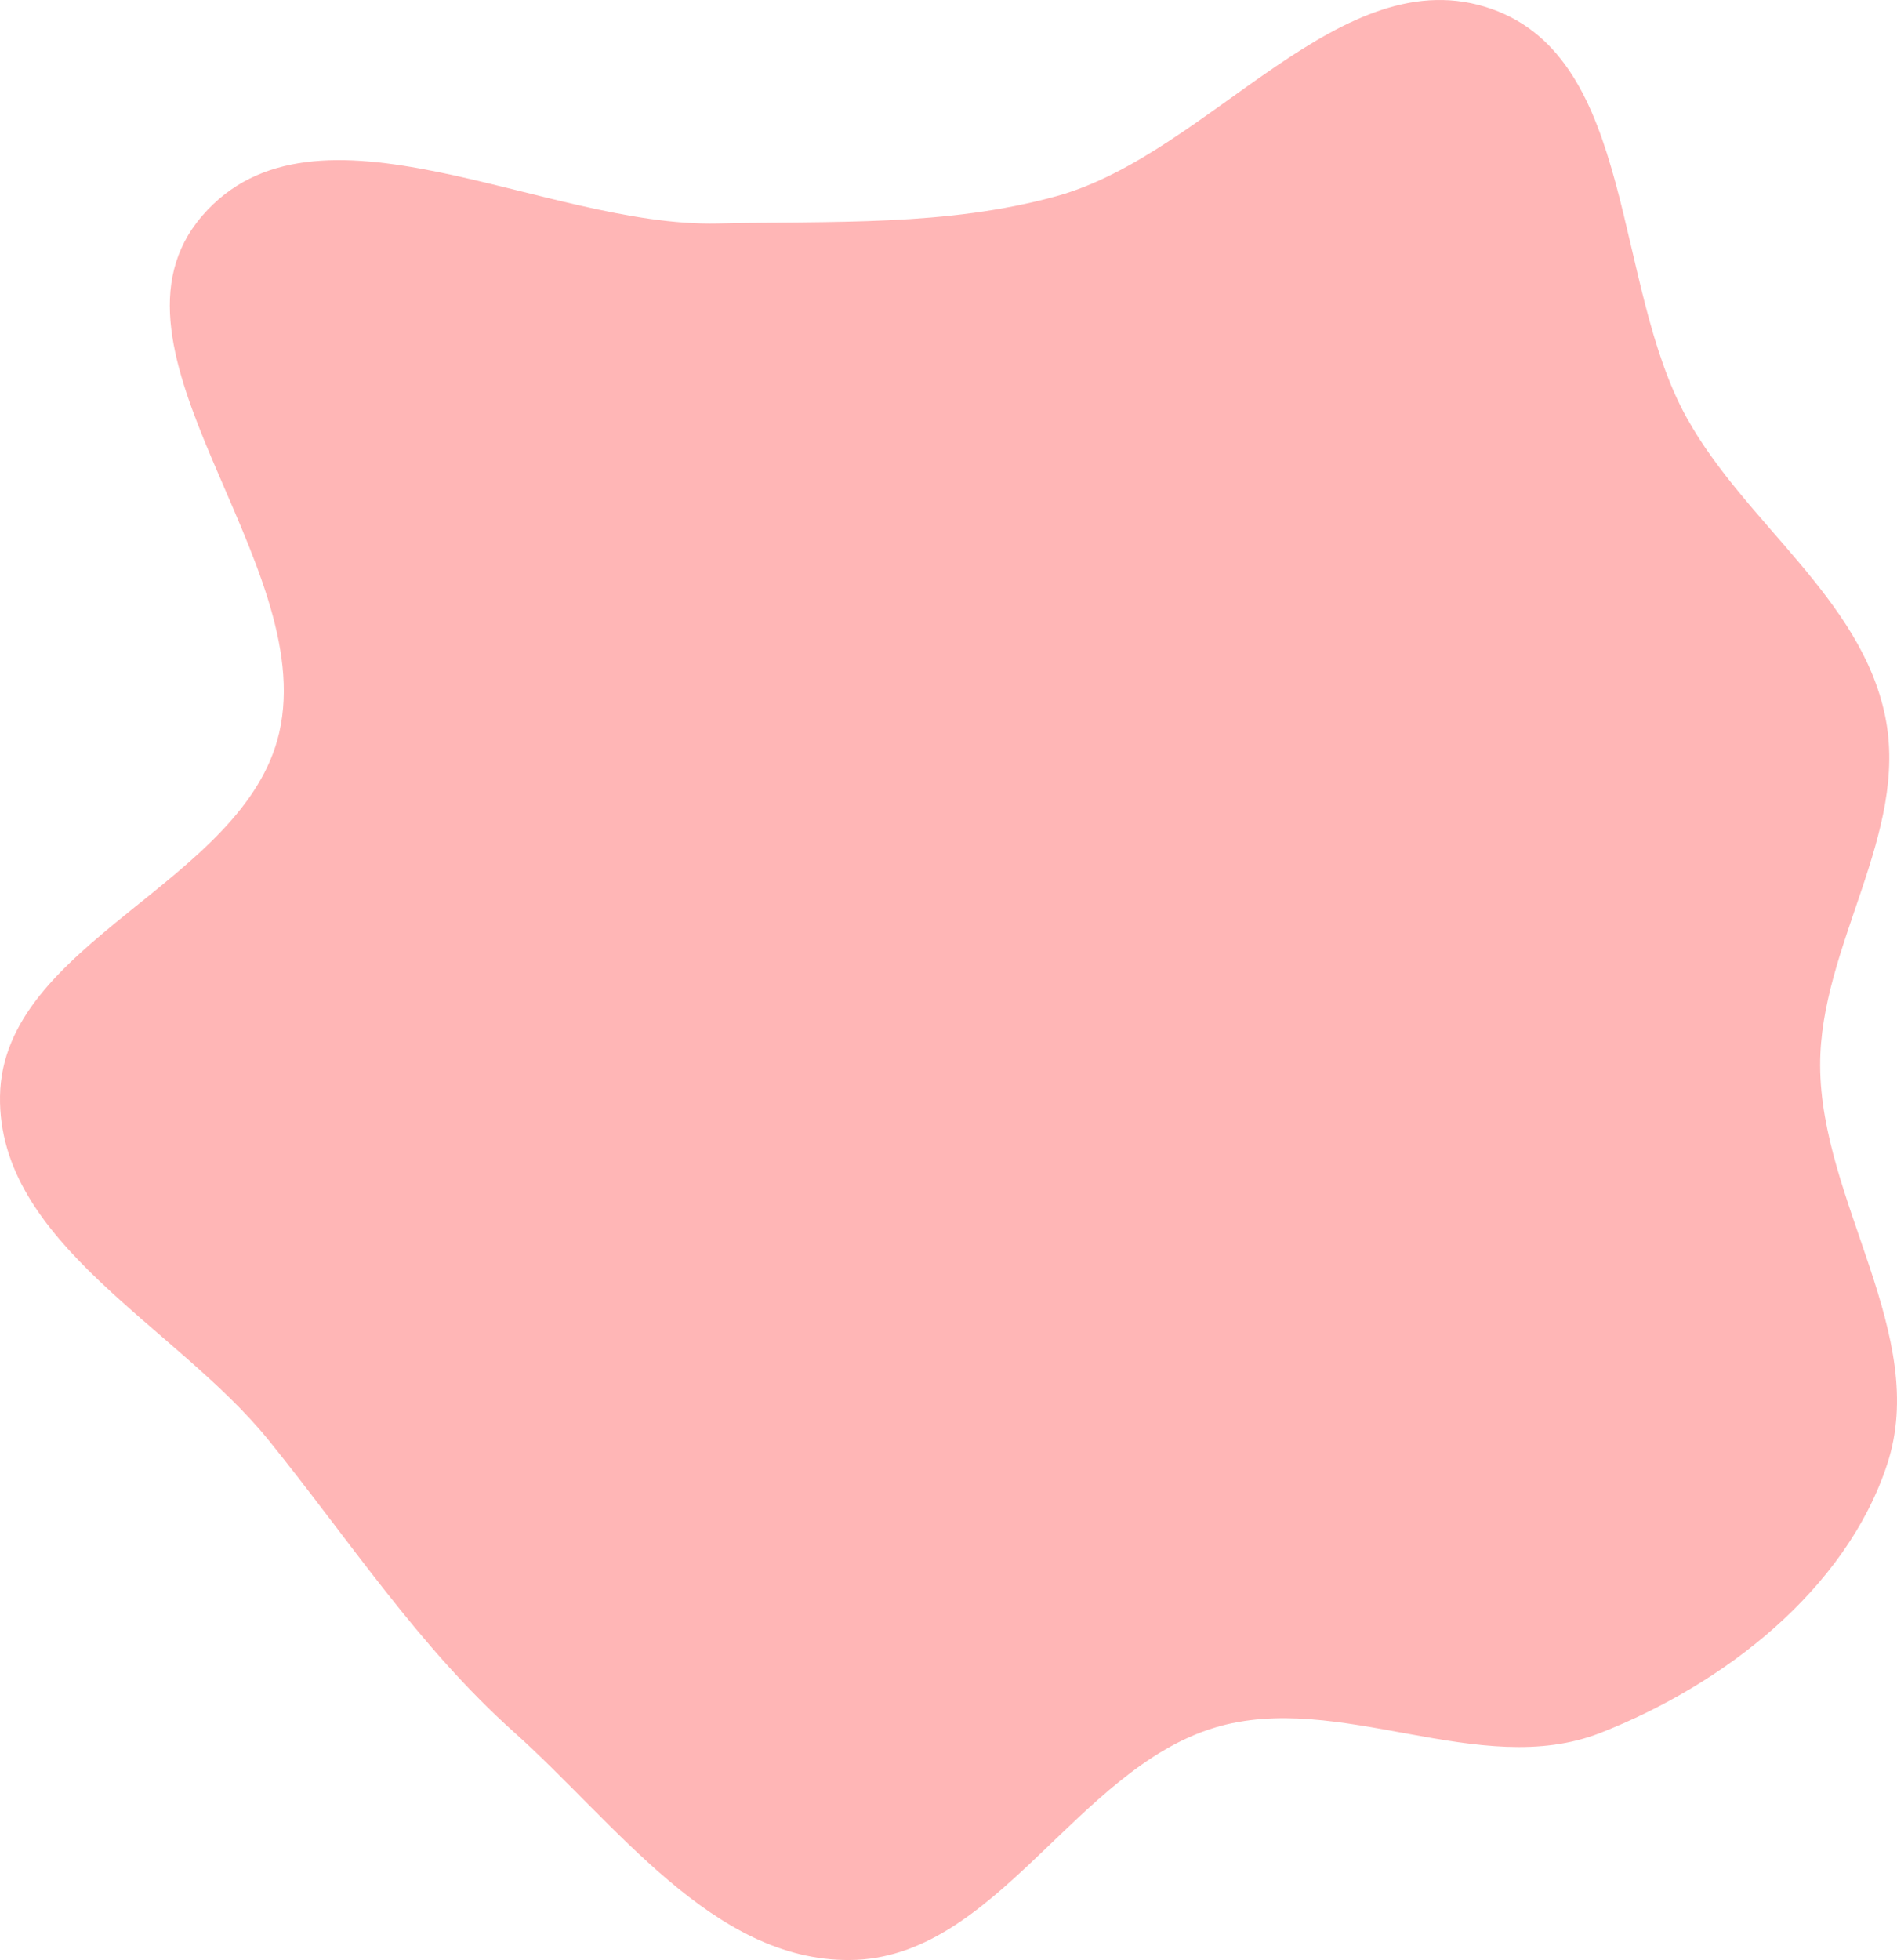 <svg width="640" height="661" viewBox="0 0 640 661" fill="none" xmlns="http://www.w3.org/2000/svg">
<path fill-rule="evenodd" clip-rule="evenodd" d="M356.549 66.123C408.413 51.754 452.474 -14.855 503.234 3.025C551.858 20.153 544.049 95.974 569.113 140.997C588.905 176.55 627.794 201.673 636.001 241.522C644.145 281.07 613.965 318.93 614.071 359.307C614.192 405.291 651.06 450.195 636.666 493.873C622.689 536.283 581.488 568.142 539.882 584.42C499.056 600.393 451.767 569.941 409.804 582.63C362.7 596.873 335.836 660.683 286.625 660.999C240.501 661.295 207.782 614.888 173.414 584.148C141.096 555.241 117.883 519.397 90.622 485.685C59.433 447.115 -0.738 419.29 0.007 369.707C0.79 317.612 82.544 297.858 94.207 247.077C107.5 189.2 29.433 117.812 68.197 72.805C106.433 28.411 183.499 76.728 242.096 75.37C280.784 74.474 319.257 76.454 356.549 66.123Z" fill="#FFB6B6"/>
</svg>
